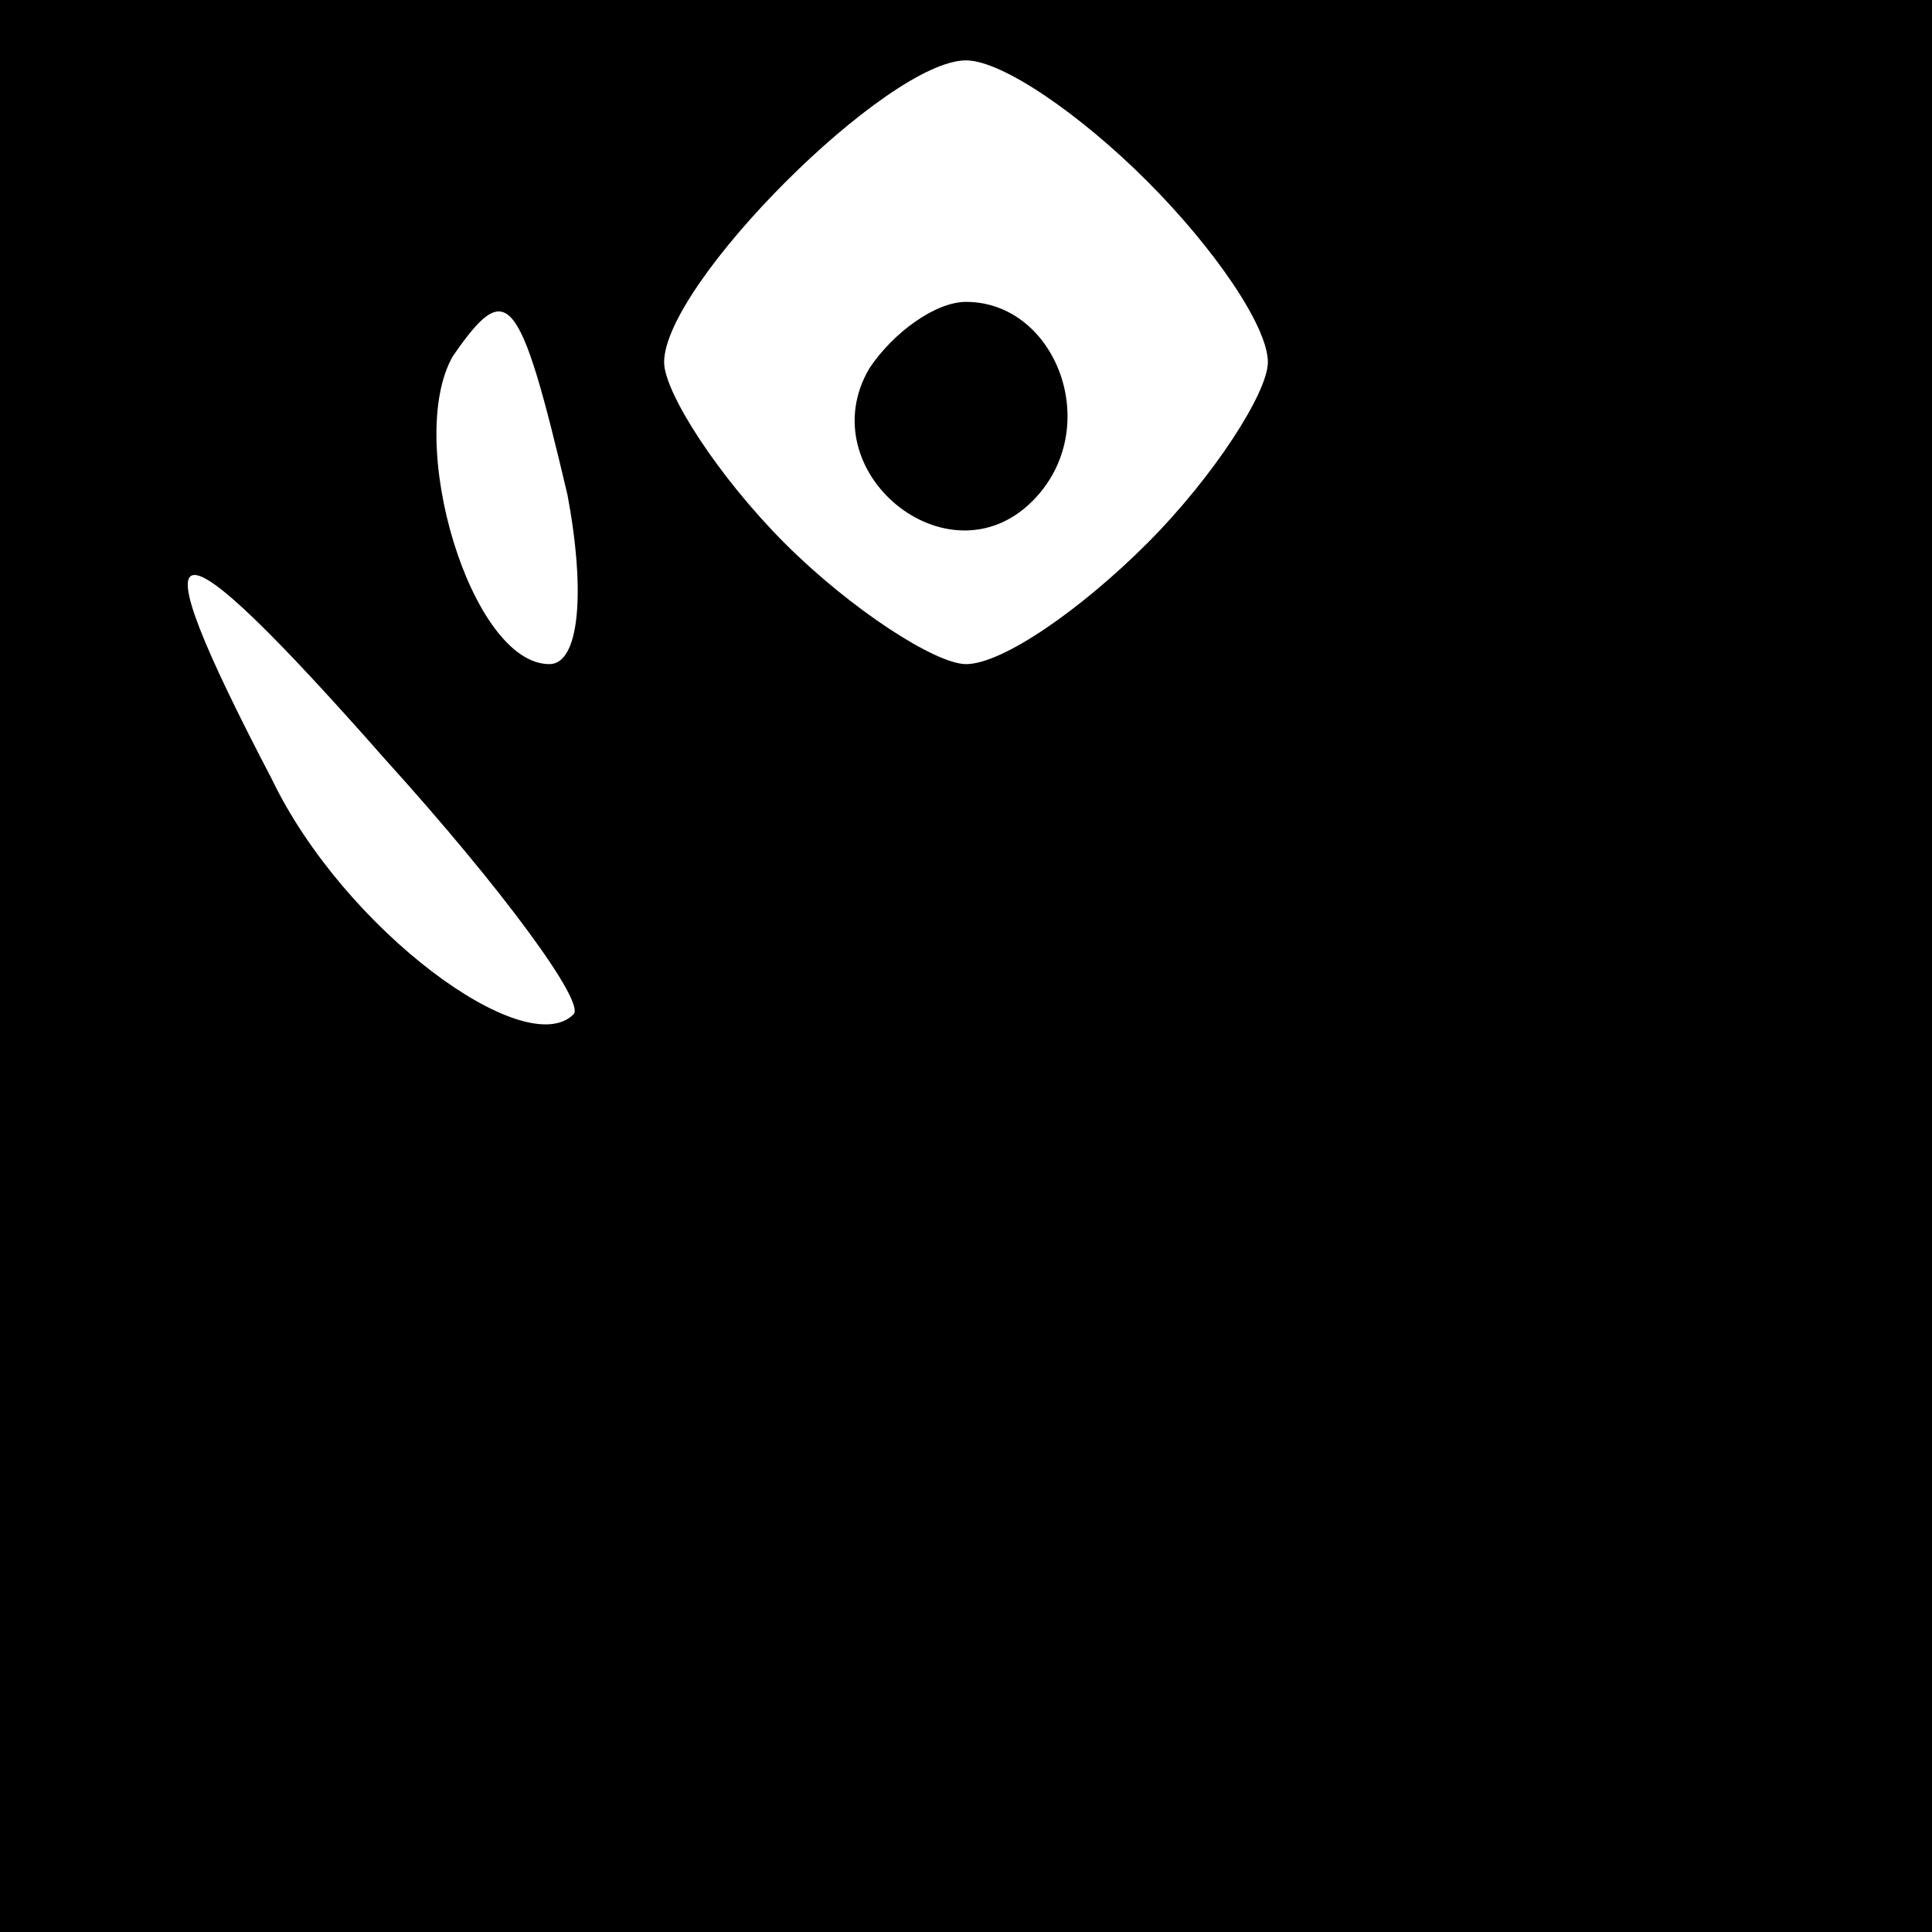 <?xml version="1.0" standalone="no"?>
<!DOCTYPE svg PUBLIC "-//W3C//DTD SVG 20010904//EN"
 "http://www.w3.org/TR/2001/REC-SVG-20010904/DTD/svg10.dtd">
<svg version="1.0" xmlns="http://www.w3.org/2000/svg"
 width="32pt" height="32pt" viewBox="0 0 32 32"
 preserveAspectRatio="xMidYMid meet">
<rect x="0" y="0" width="32" height="32" fill="#808080" stroke="none"/>
<g transform="translate(0,32) scale(0.1,-0.1)"
fill="#000000" stroke="none">
<path fill="#000000" stroke="none" d="M0 160 l0 -160 160 0 160 0 0 160 0
160 -160 0 -160 0 0 -160z"/>
<path fill="#ffffff" stroke="none" d="M190 290 c11 -11 20 -24 20 -30 0 -5
-9 -19 -20 -30 -11 -11 -24 -20 -30 -20 -5 0 -19 9 -30 20 -11 11 -20 25 -20
30 0 13 37 50 50 50 6 0 19 -9 30 -20z"/>
<path fill="#ffffff" stroke="none" d="M94 238 c3 -16 2 -28 -3 -28 -13 0 -24
37 -16 51 9 13 11 11 19 -23z"/>
<path fill="#ffffff" stroke="none" d="M95 152 c-8 -8 -38 14 -50 39 -23 44
-18 45 19 3 19 -21 33 -40 31 -42z"/>
<path fill="#000000" stroke="none" d="M144 259 c-10 -17 13 -36 27 -22 12 12
4 33 -11 33 -5 0 -12 -5 -16 -11z"/>
</g>
</svg>
